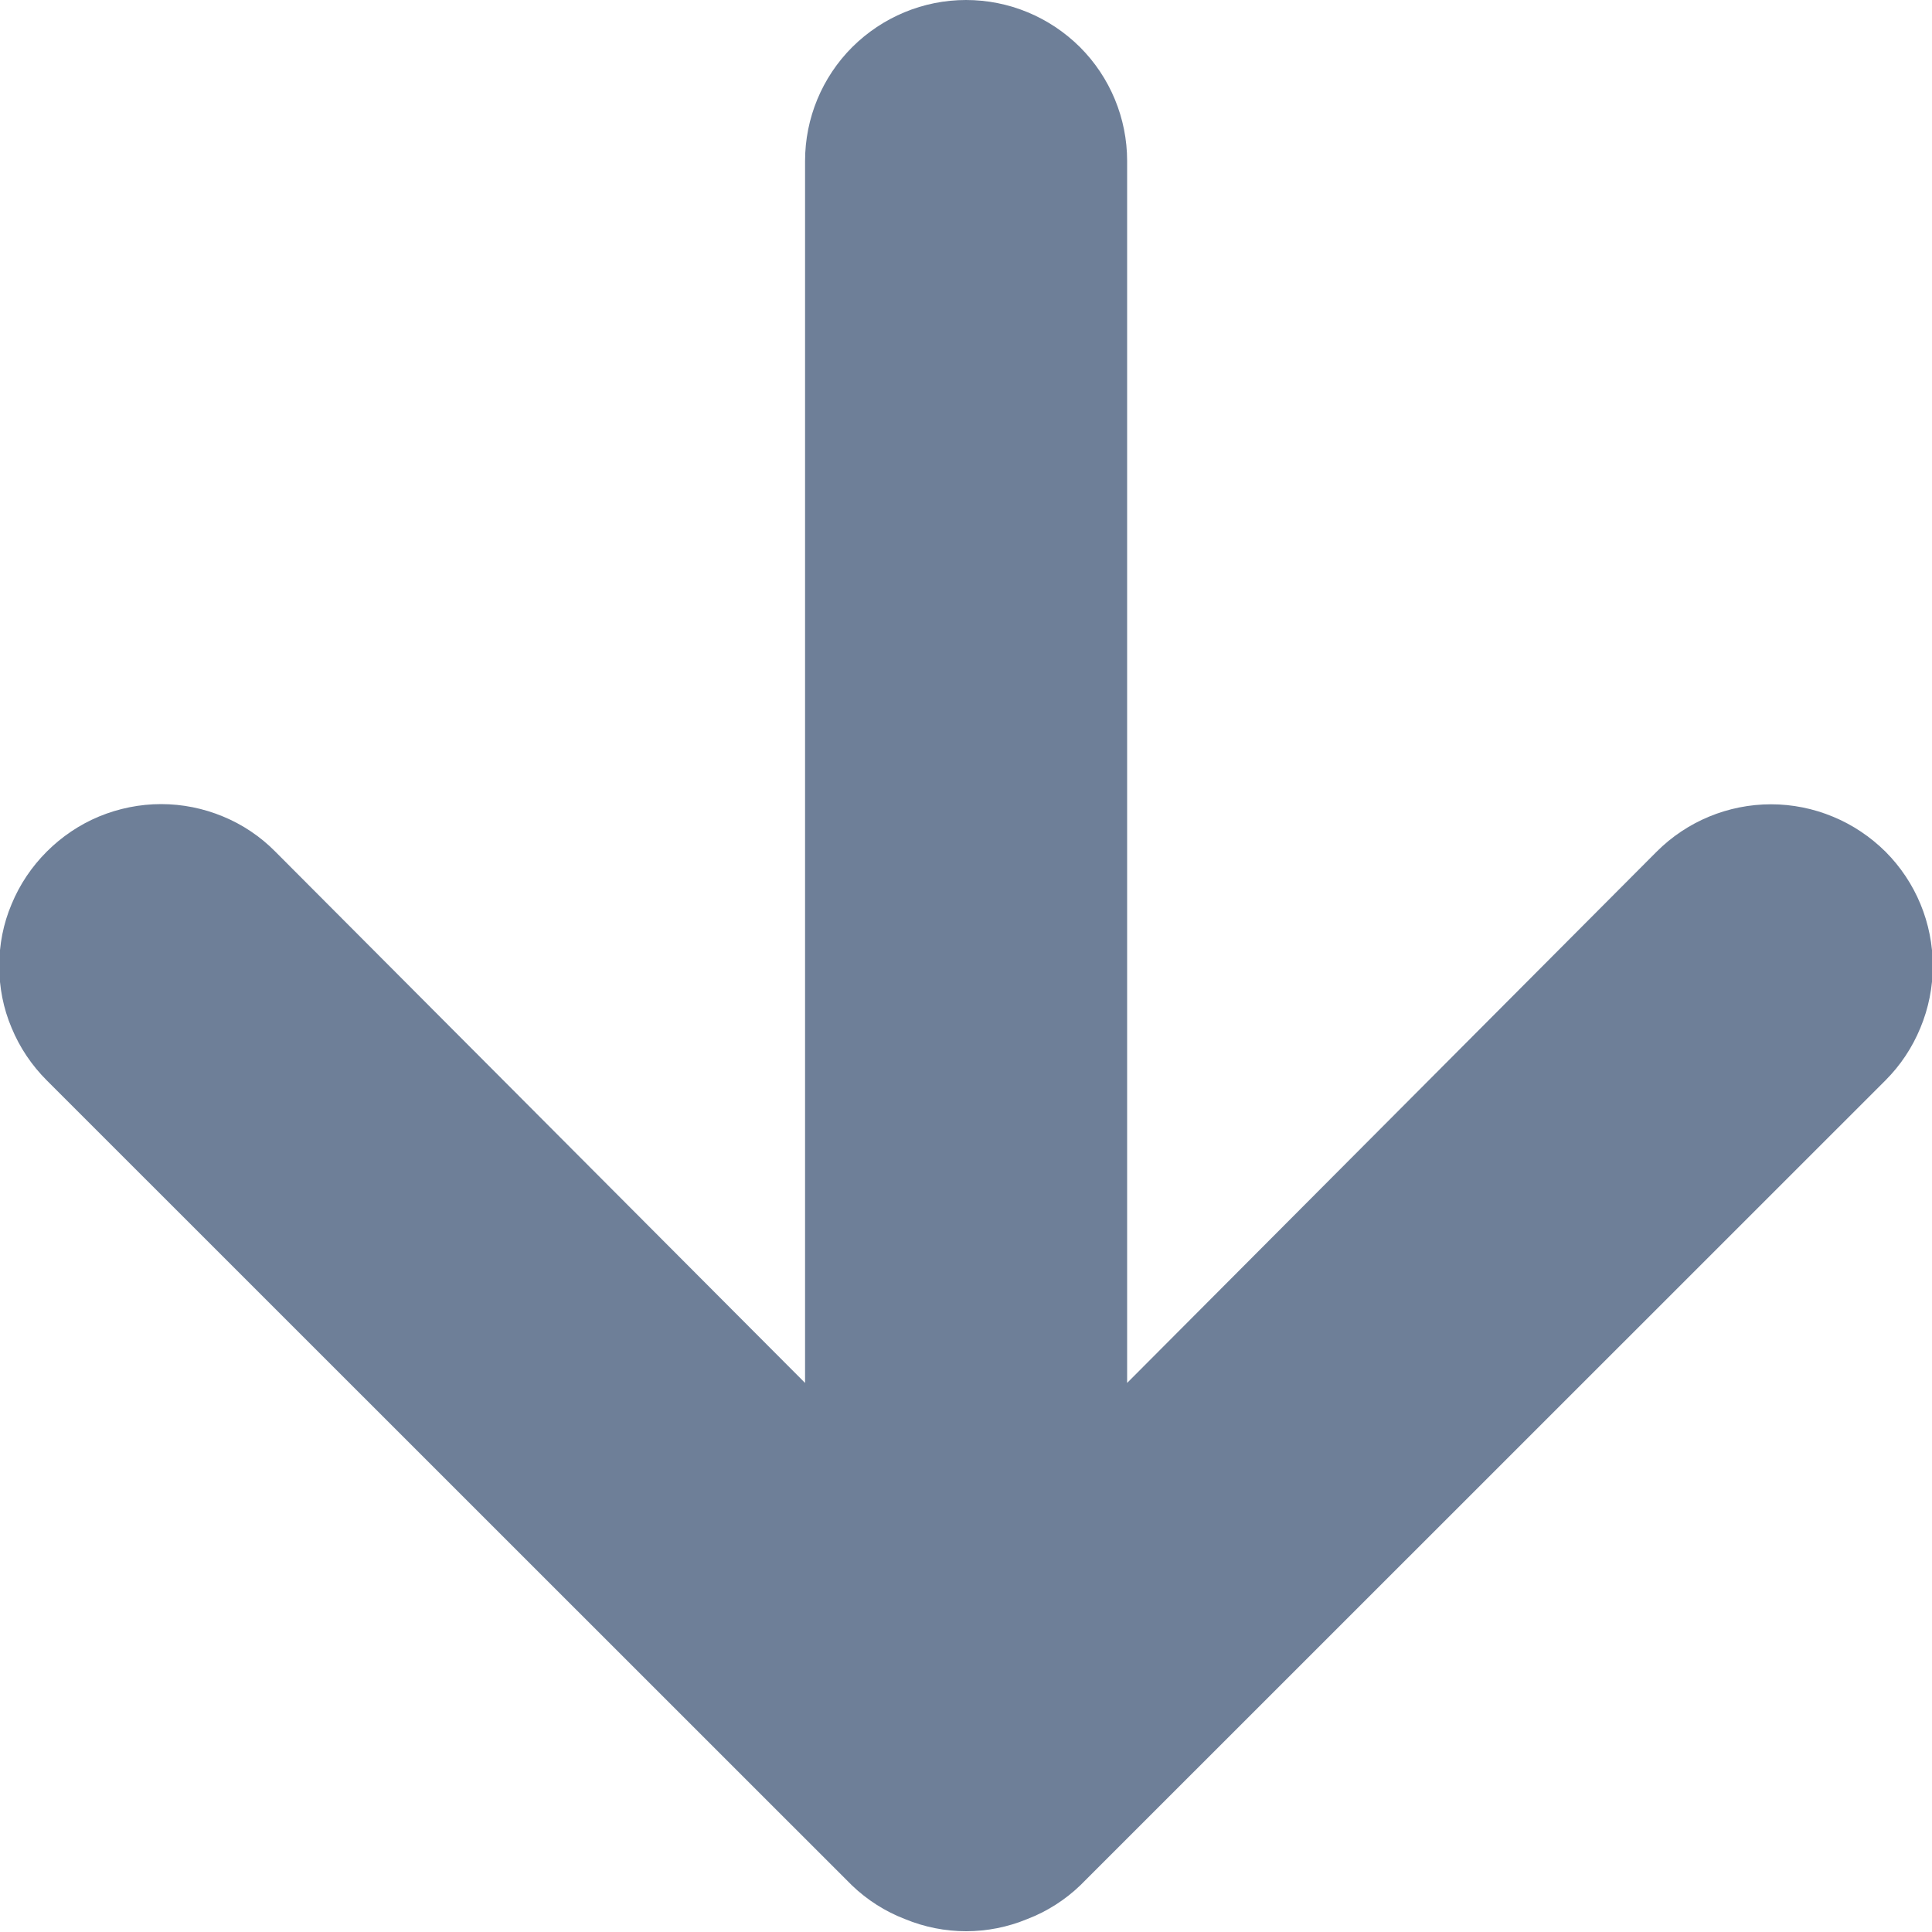 <svg width="10" height="10" viewBox="0 0 10 10" fill="none" xmlns="http://www.w3.org/2000/svg">
<path d="M5.317 9.933C5.419 9.894 5.513 9.834 5.592 9.758L9.759 5.592C9.837 5.514 9.898 5.422 9.94 5.32C9.982 5.219 10.004 5.11 10.004 5C10.004 4.778 9.916 4.565 9.759 4.408C9.681 4.331 9.589 4.269 9.487 4.227C9.386 4.185 9.277 4.163 9.167 4.163C8.945 4.163 8.732 4.251 8.575 4.408L5.834 7.158L5.834 0.833C5.834 0.612 5.746 0.4 5.59 0.244C5.433 0.088 5.222 -2.09045e-07 5 -2.18706e-07C4.779 -2.28367e-07 4.568 0.088 4.411 0.244C4.255 0.4 4.167 0.612 4.167 0.833L4.167 7.158L1.425 4.408C1.348 4.33 1.256 4.268 1.154 4.226C1.053 4.184 0.944 4.162 0.834 4.162C0.724 4.162 0.615 4.184 0.513 4.226C0.412 4.268 0.32 4.33 0.242 4.408C0.164 4.486 0.102 4.578 0.06 4.68C0.017 4.781 -0.004 4.89 -0.004 5C-0.004 5.11 0.017 5.219 0.06 5.32C0.102 5.422 0.164 5.514 0.242 5.592L4.409 9.758C4.488 9.834 4.582 9.894 4.684 9.933C4.887 10.017 5.114 10.017 5.317 9.933Z" fill="#6E7F98"/>
</svg>
